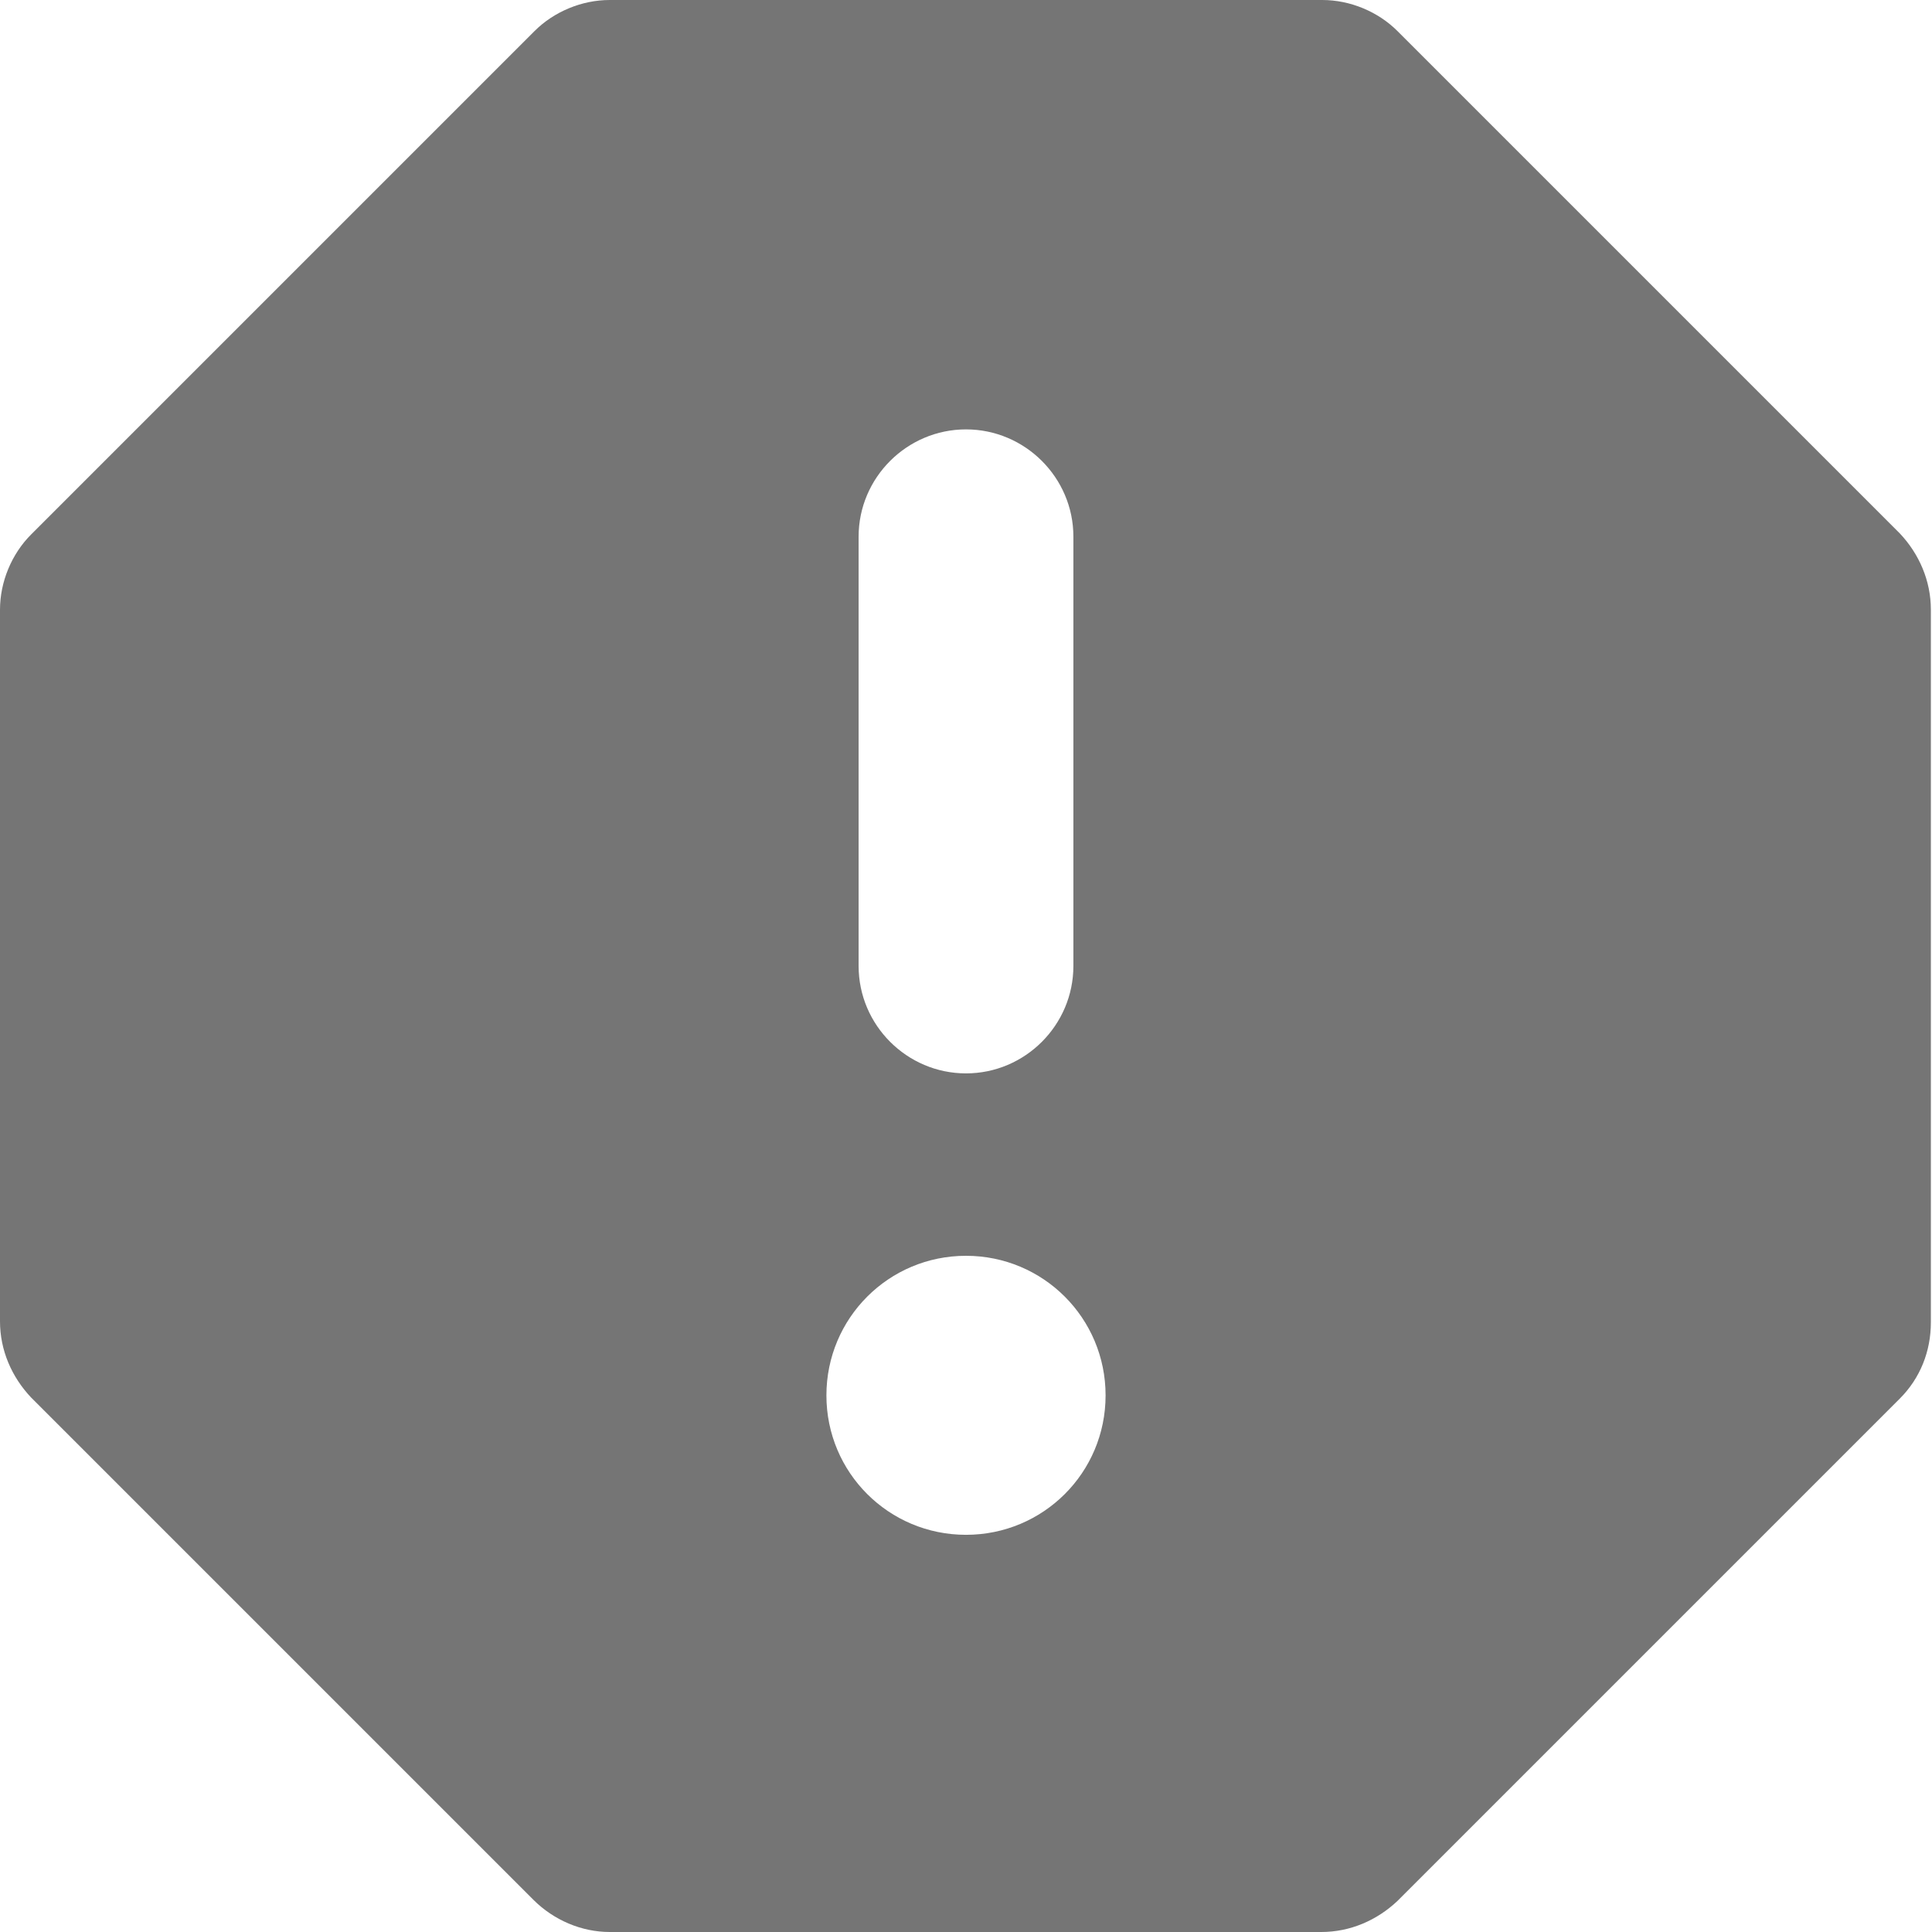 <svg width="12" height="12" viewBox="0 0 12 12" fill="none" xmlns="http://www.w3.org/2000/svg">
<path d="M8.213 0H3.787C3.613 0 3.44 0.073 3.32 0.193L0.193 3.32C0.073 3.44 0 3.613 0 3.787V8.207C0 8.387 0.073 8.553 0.193 8.68L3.313 11.8C3.44 11.927 3.613 12 3.787 12H8.207C8.387 12 8.553 11.927 8.68 11.807L11.8 8.687C11.927 8.56 11.993 8.393 11.993 8.213V3.787C11.993 3.607 11.92 3.44 11.8 3.313L8.68 0.193C8.56 0.073 8.387 0 8.213 0ZM6 9.533C5.52 9.533 5.133 9.147 5.133 8.667C5.133 8.187 5.52 7.8 6 7.8C6.48 7.8 6.867 8.187 6.867 8.667C6.867 9.147 6.48 9.533 6 9.533ZM6 6.667C5.633 6.667 5.333 6.367 5.333 6V3.333C5.333 2.967 5.633 2.667 6 2.667C6.367 2.667 6.667 2.967 6.667 3.333V6C6.667 6.367 6.367 6.667 6 6.667Z" fill="black" fill-opacity="0.54"/>
</svg>
